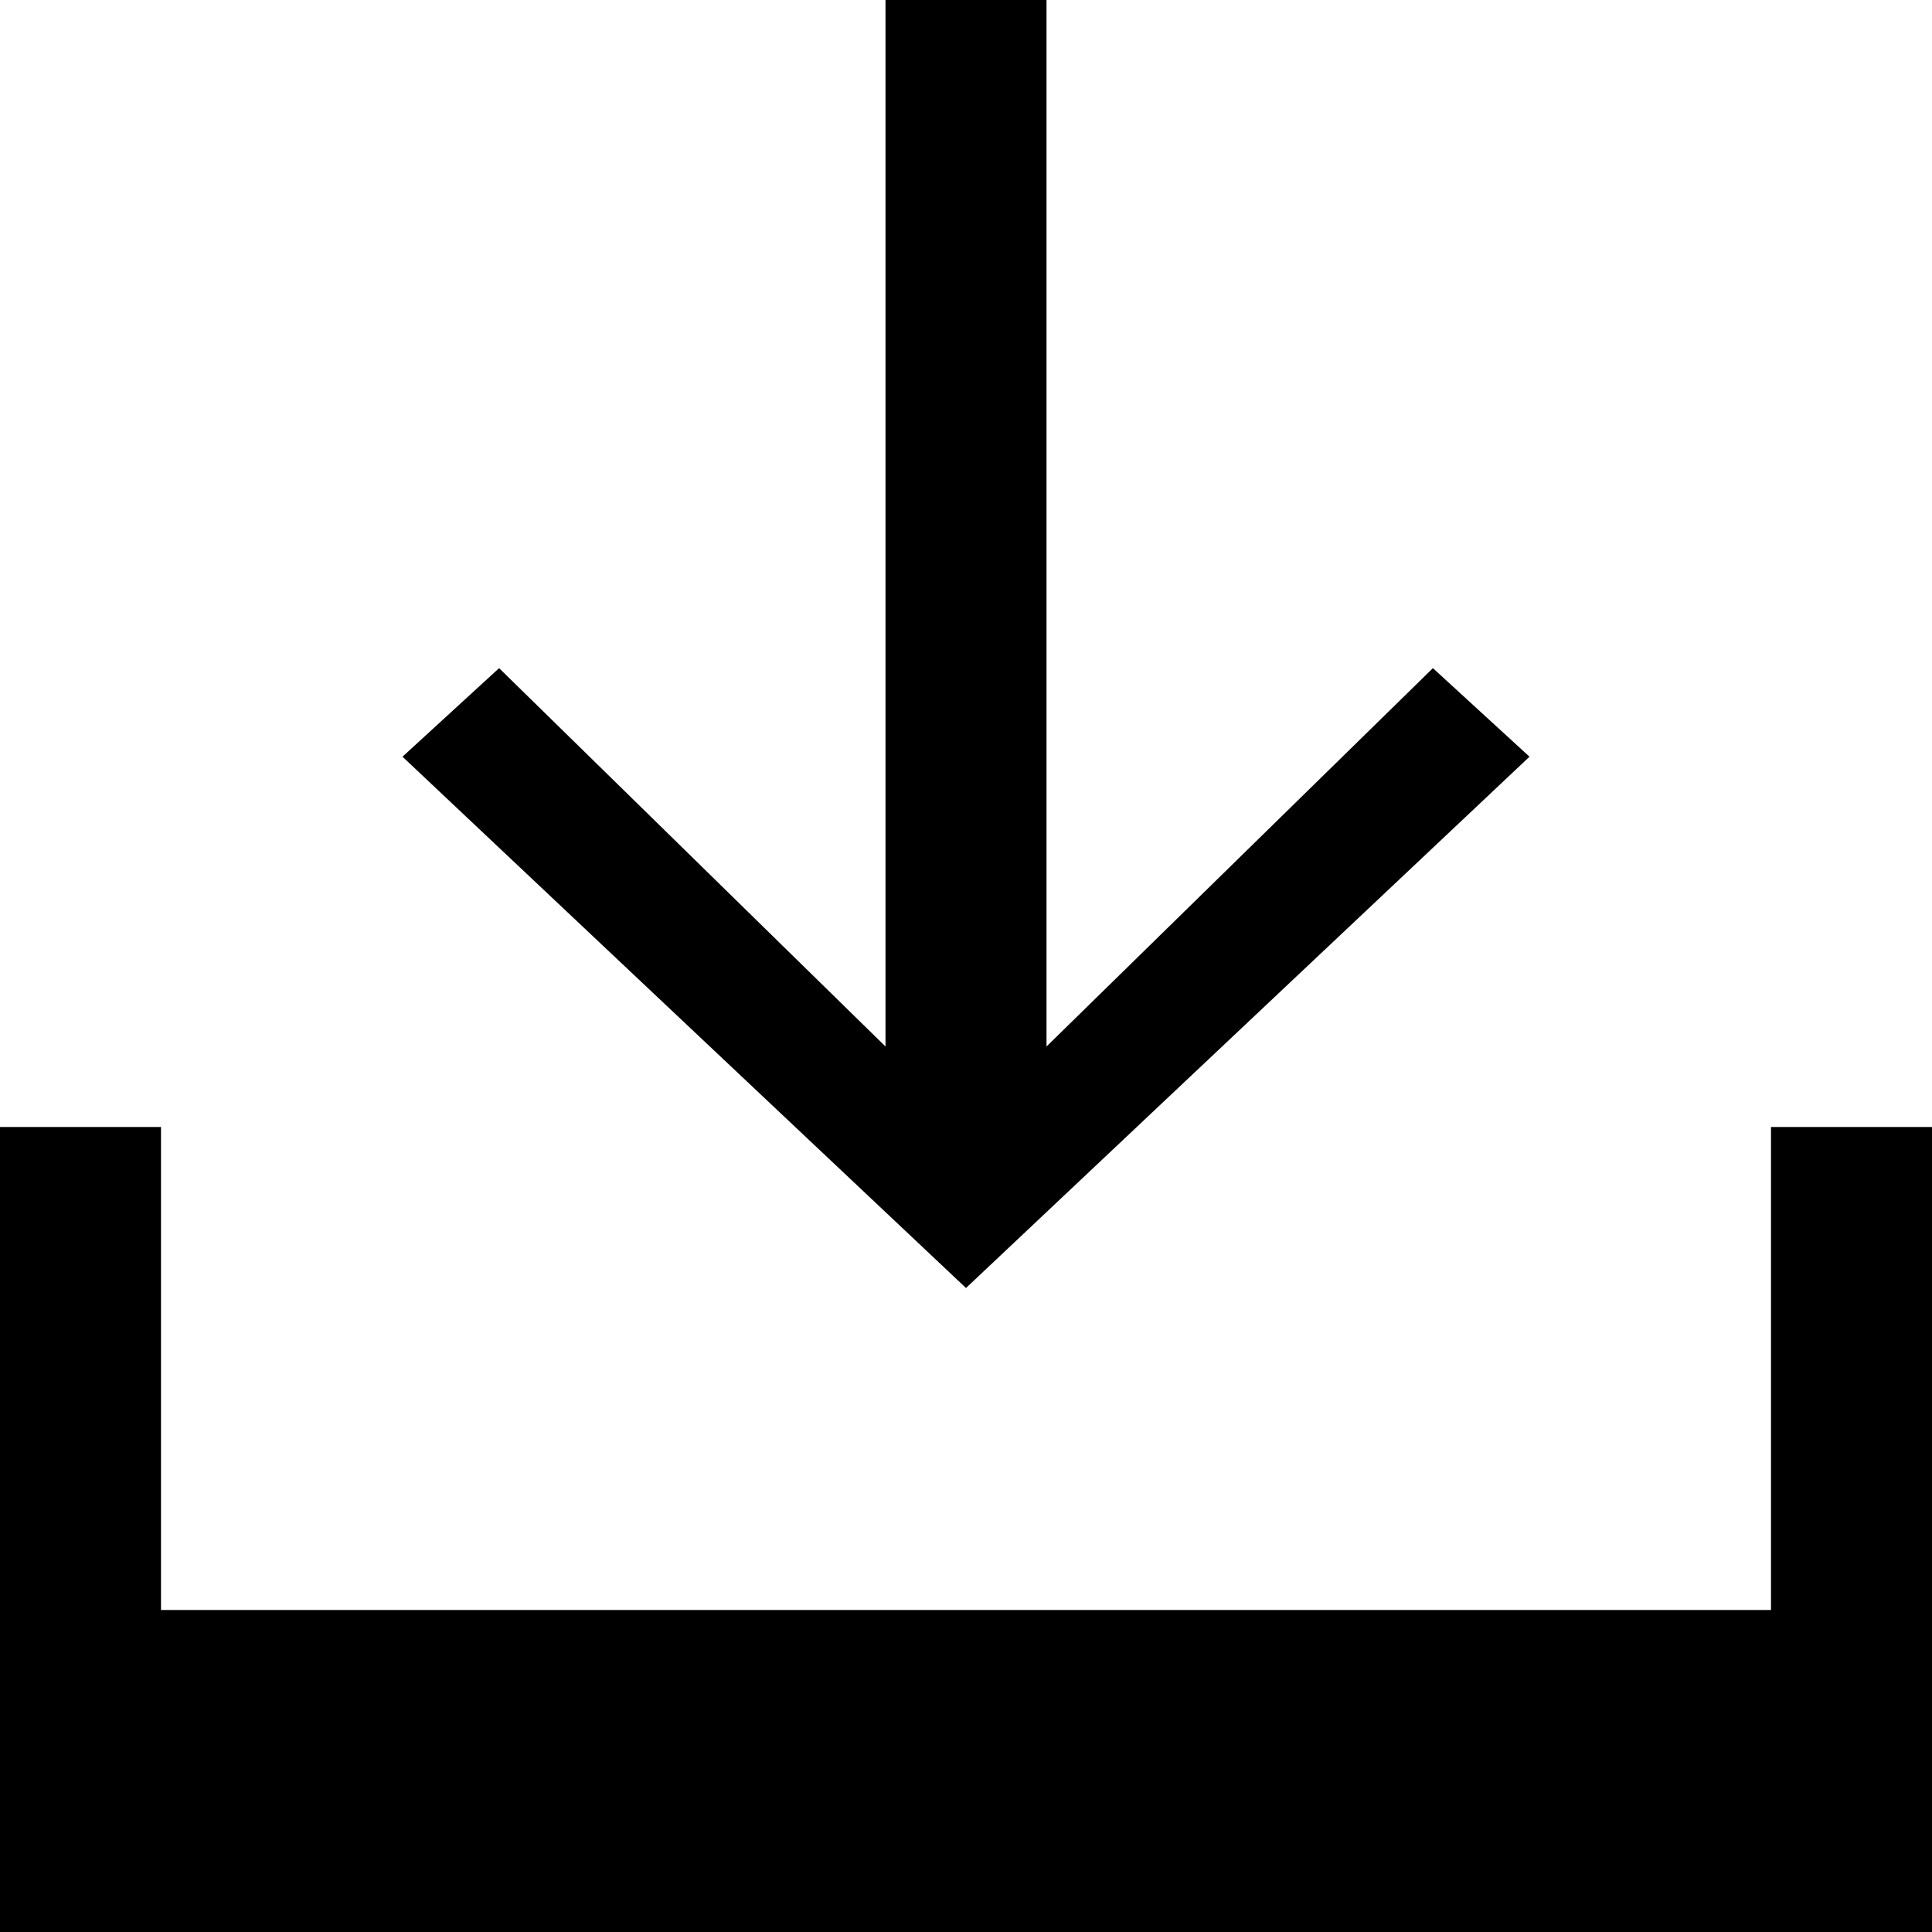 <svg width="24px" height="24px" viewBox="0 0 24 24" version="1.1" xmlns="http://www.w3.org/2000/svg" xmlns:xlink="http://www.w3.org/1999/xlink" fill-rule="evenodd">
  <polygon points="19 9.4 17.8 8.3 13 13 13 0 11 0 11 13 6.2 8.3 5 9.4 12 16"></polygon>
  <polygon points="22 14 22 20 2 20 2 14 0 14 0 20.8 0 24 1.6 24 22.4 24 24 24 24 20.8 24 14"></polygon>
</svg>

